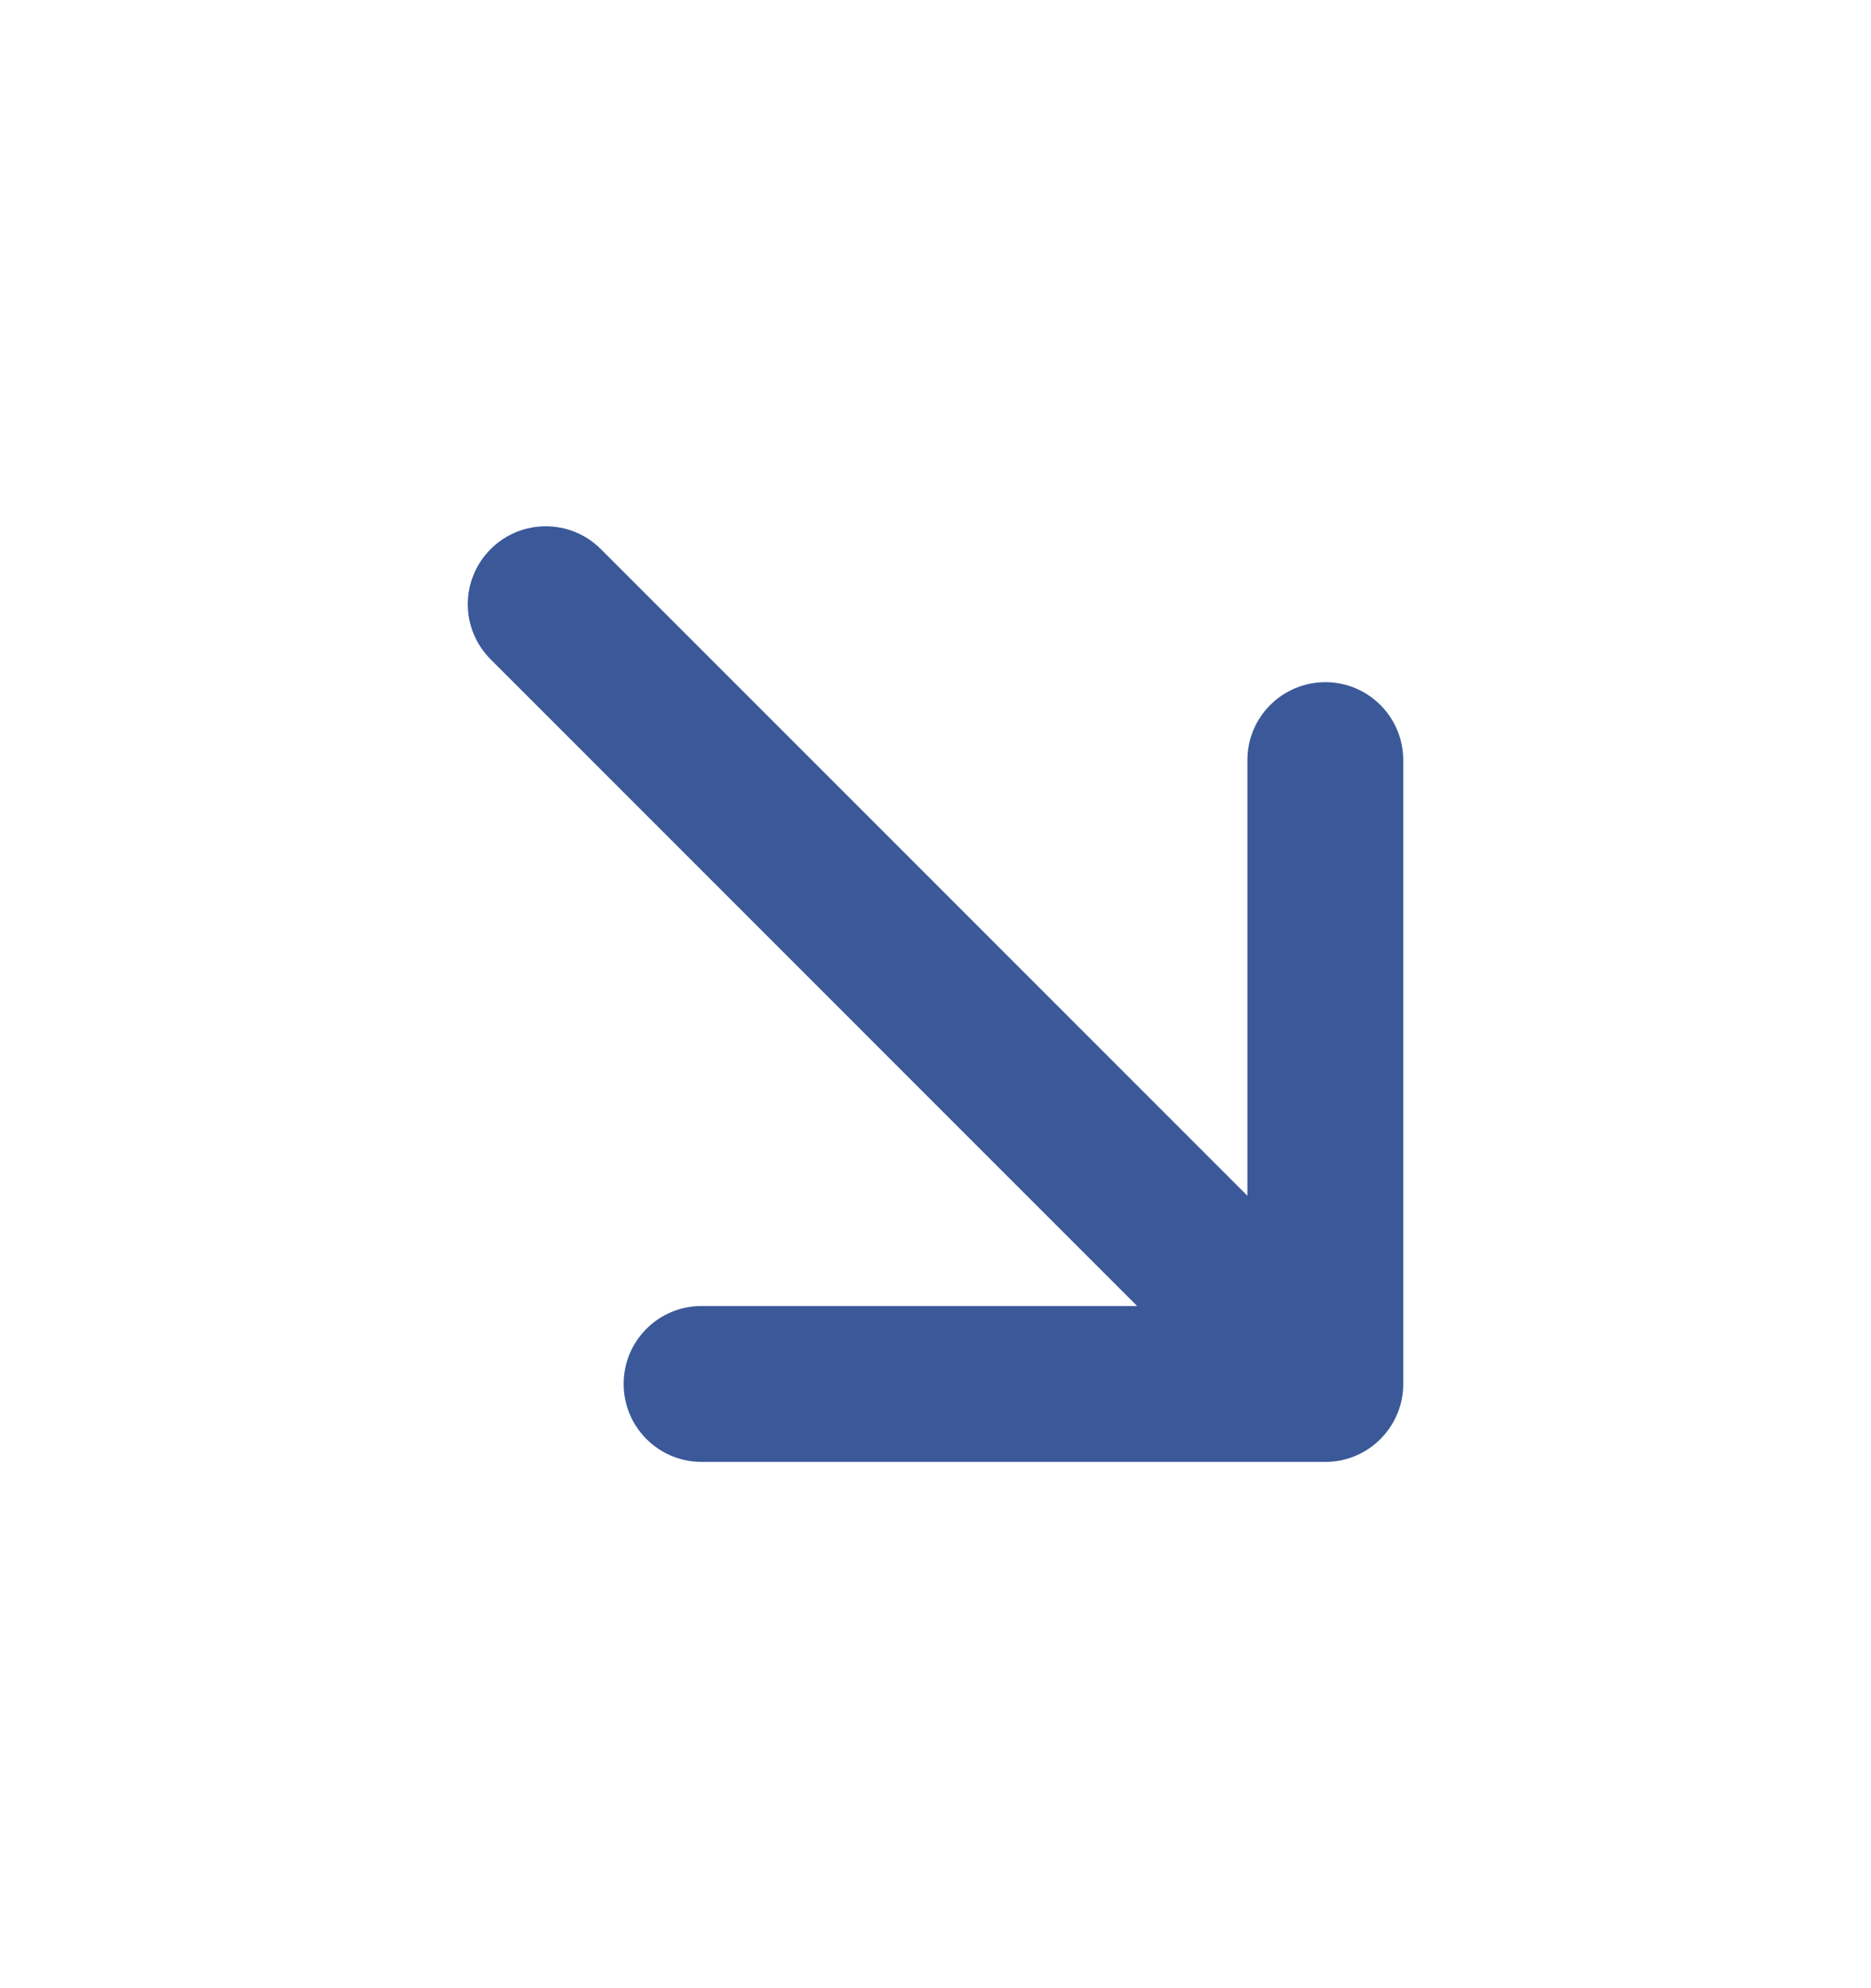 <svg width="16" height="17" viewBox="0 0 16 17" fill="none" xmlns="http://www.w3.org/2000/svg">
<path fill-rule="evenodd" clip-rule="evenodd" d="M11.334 5.833C10.965 5.833 10.667 6.132 10.667 6.5V10.224L5.138 4.695C4.878 4.435 4.456 4.435 4.196 4.695C3.935 4.956 3.935 5.377 4.196 5.638L9.724 11.167H6C5.631 11.167 5.333 11.465 5.333 11.833C5.333 12.201 5.631 12.5 6 12.5H11.334C11.702 12.5 12 12.201 12 11.833V6.5C12 6.132 11.702 5.833 11.334 5.833Z" fill="#3B5998"/>
</svg>
